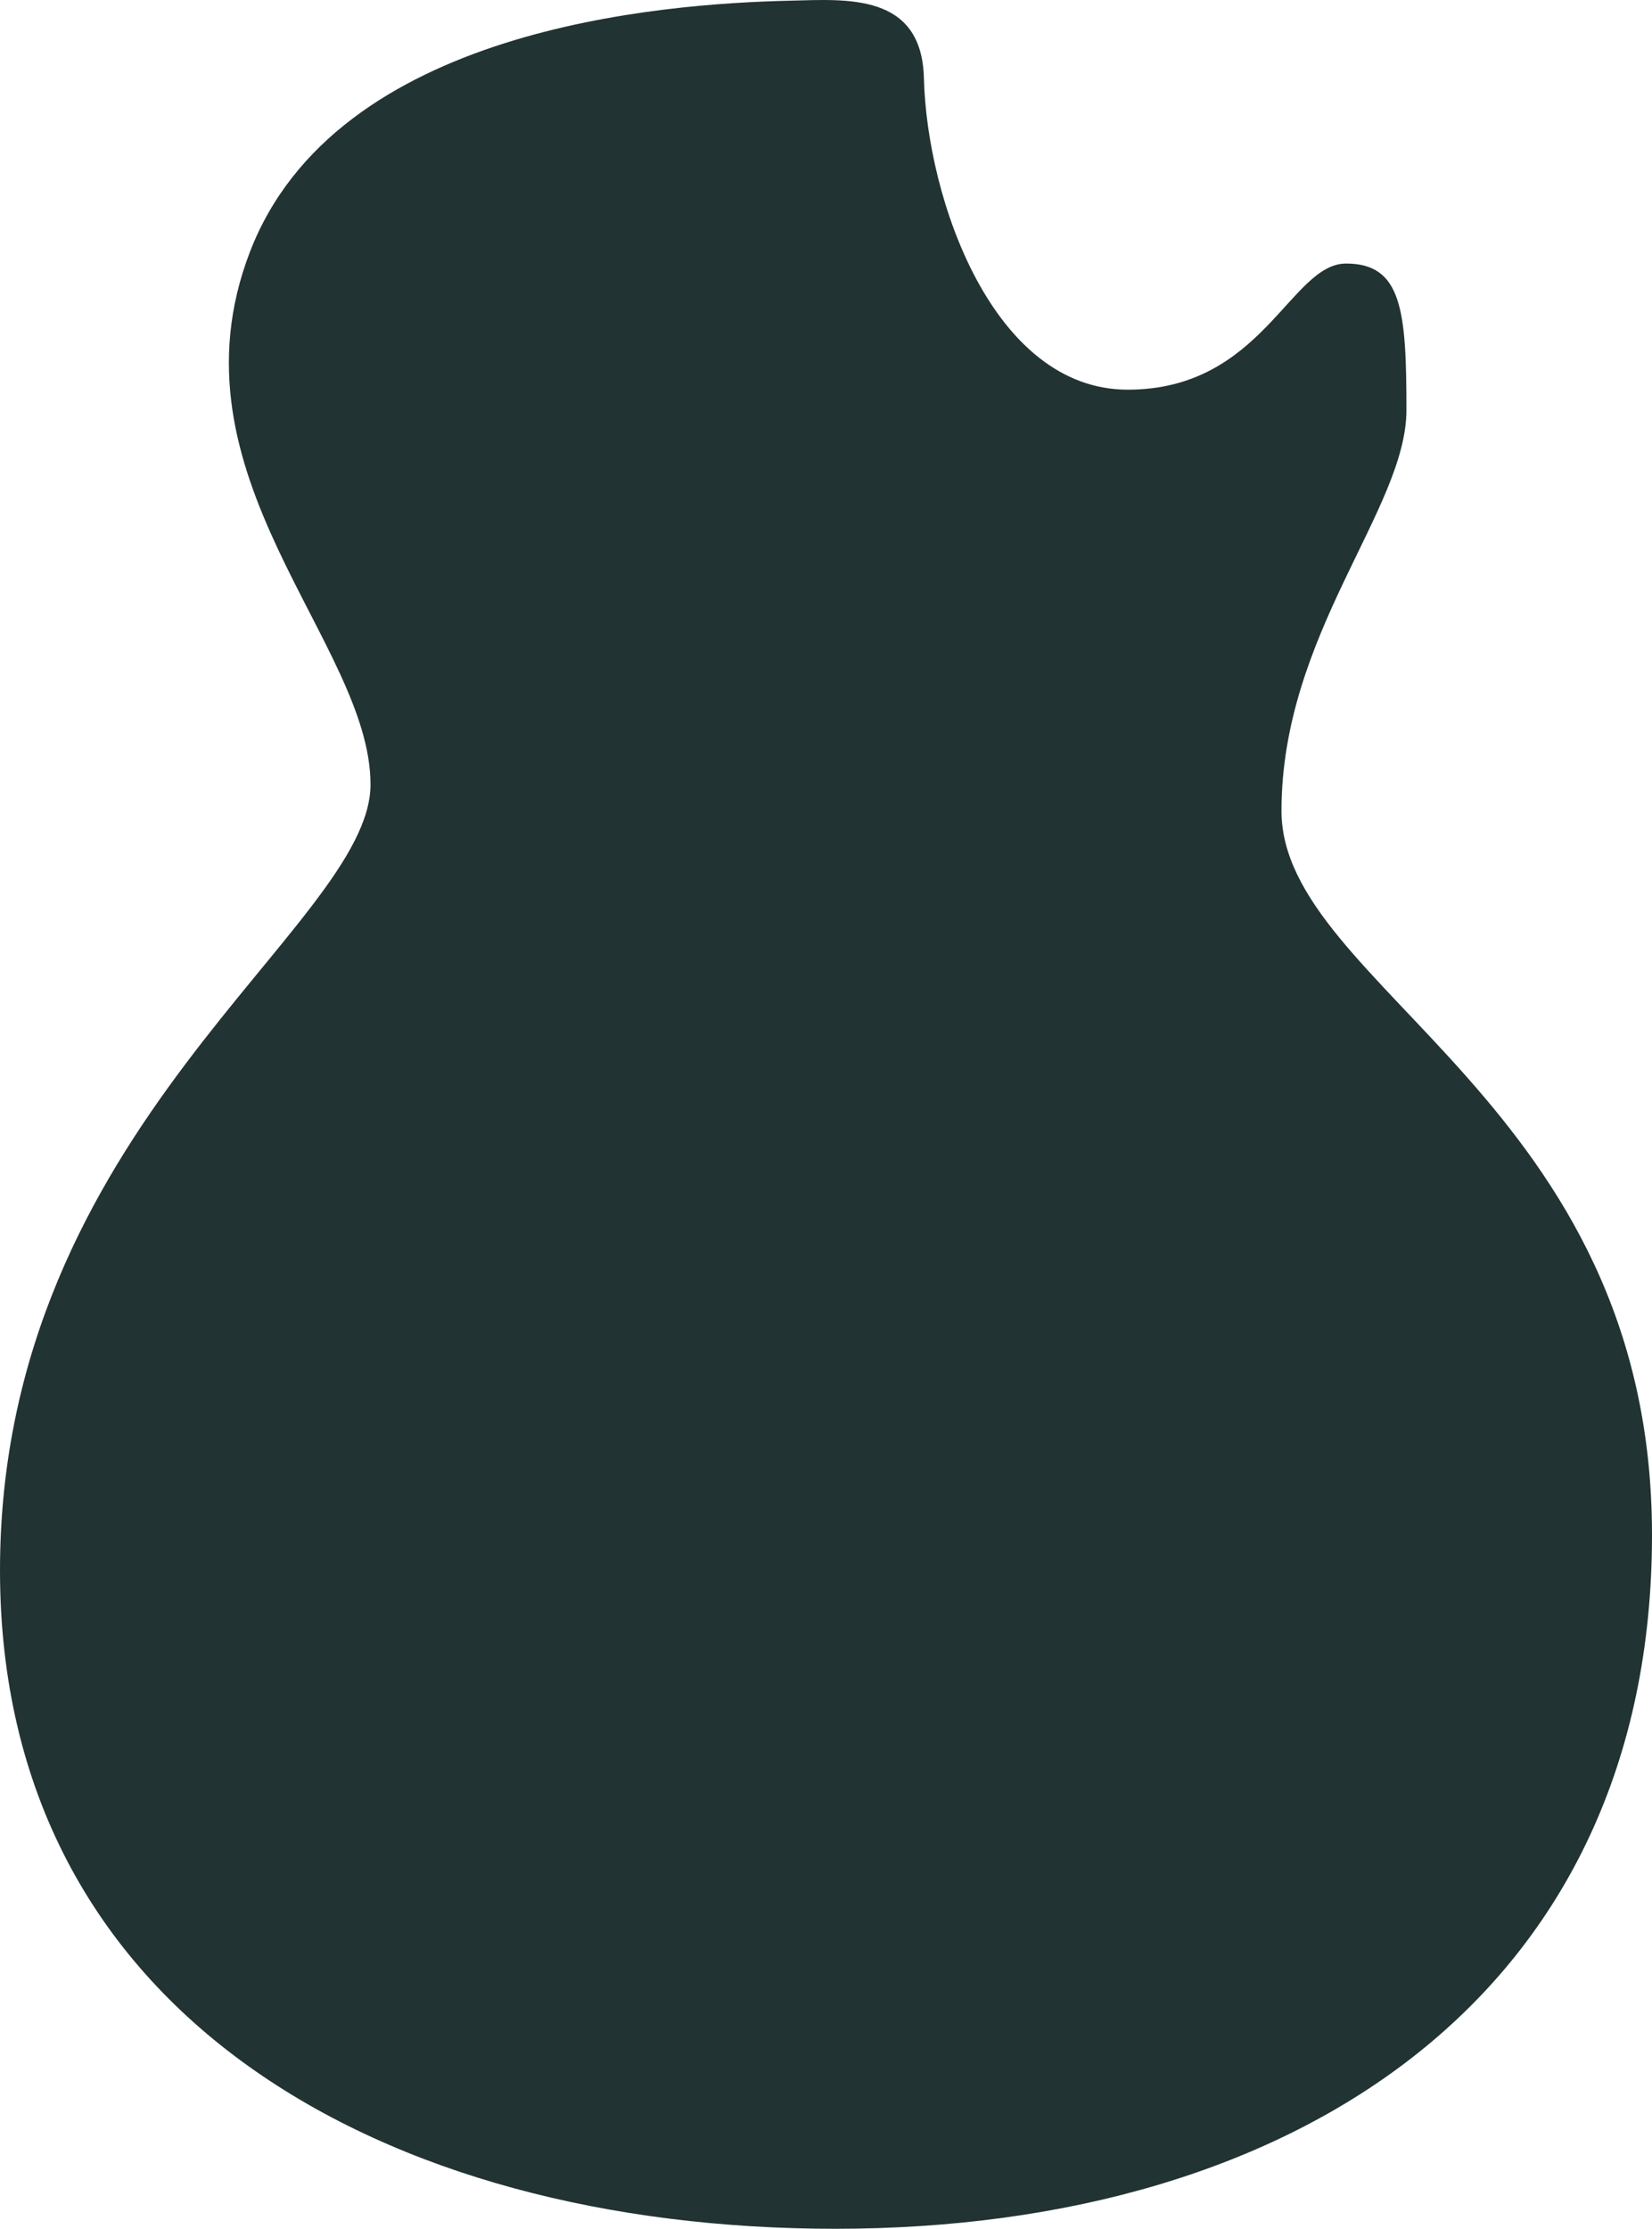 <svg id="Objects" xmlns="http://www.w3.org/2000/svg" viewBox="0 0 211.212 284.856">
    <defs>
        <style>.cls-1{fill:#213332;fill-rule:evenodd;}</style>
    </defs>
    <path class="cls-1" d="M395.402,435.97c-16.519.383-58.085,3.481-69.1,32.125-11.017,28.641,15.423,49.874,15.423,68.052,0,18.176-47.371,43.71-47.371,100.445,0,56.733,49.042,84.149,106.806,84.149,59.468,0,104.406-30.398,104.406-88.682,0-55.298-47.371-69.953-47.371-92.537,0-22.582,15.975-38.557,15.975-51.225s-.552-18.728-7.712-18.728-10.676,16.12-27.921,16.12-25.676-24.387-26.059-39.806C412.207,434.943,402.582,435.804,395.402,435.97Z" transform="translate(-294.354 -435.885)"/>
</svg>